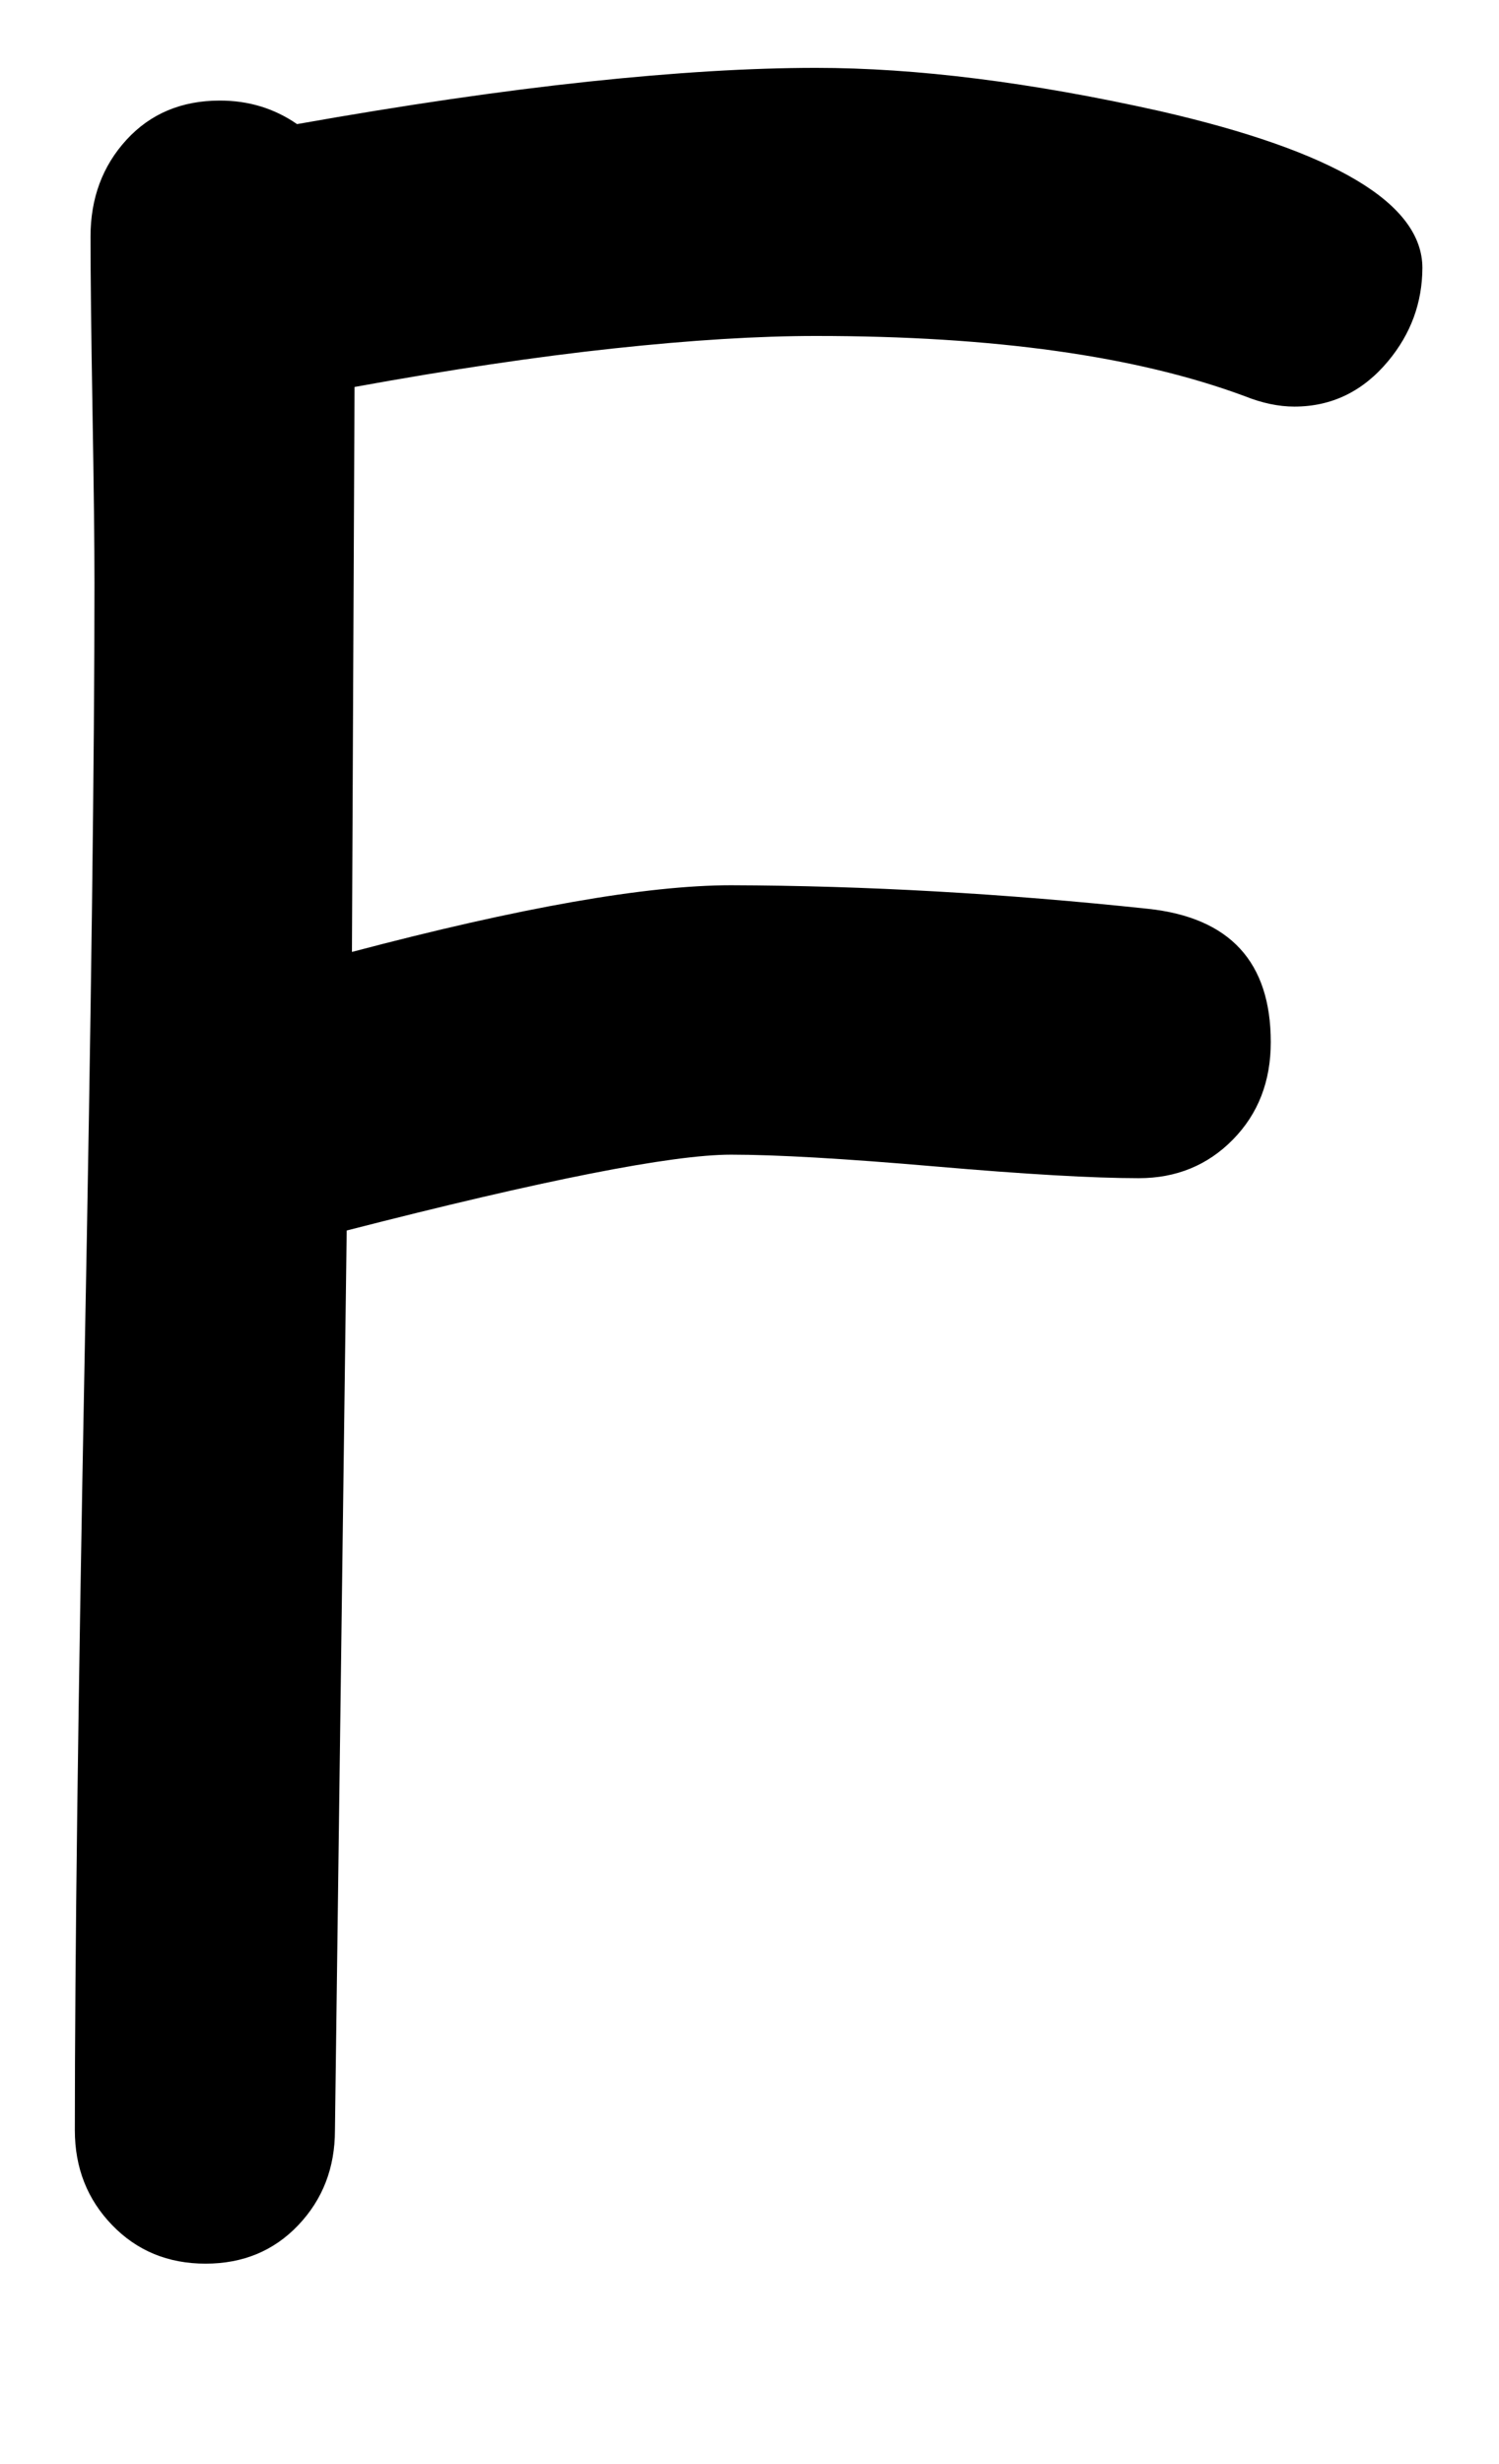 <?xml version="1.0" encoding="utf-8"?>

<svg version="1.0"
	id="glyph_F"
	xmlns="http://www.w3.org/2000/svg"
	xmlns:xlink="http://www.w3.org/1999/xlink"
	x="0px"
	y="0px"
	width="56px"
	height="92px">

<!-- Editor: Birdfont 5.0.20 -->

<g id="F">
<path style="fill:#000000;stroke-width:0px" d="M46.497 14.79 Q40.443 12.544 30.482 12.544 Q27.259 12.544 22.938 13.008 C20.057 13.317 16.826 13.797 13.245 14.448 C13.213 21.48 13.213 21.48 13.148 35.542 Q22.572 33.052 27.308 33.052 Q34.825 33.074 42.884 33.931 Q47.474 34.419 47.474 38.911 Q47.474 41.109 46.058 42.549 Q44.642 43.989 42.542 43.989 Q40.003 43.989 34.925 43.55 Q29.847 43.111 27.308 43.111 C25.094 43.111 20.309 44.055 12.952 45.943 C12.806 57.141 12.806 57.141 12.513 79.536 Q12.513 81.636 11.146 83.076 Q9.779 84.517 7.679 84.517 Q5.579 84.517 4.188 83.076 Q2.796 81.636 2.796 79.536 Q2.796 69.917 3.162 50.655 Q3.529 31.392 3.529 21.773 Q3.529 19.624 3.455 15.303 Q3.382 10.982 3.382 8.833 Q3.382 6.685 4.725 5.22 Q6.068 3.755 8.216 3.755 Q9.827 3.755 11.097 4.634 Q17.152 3.56 21.986 3.047 Q26.82 2.534 30.482 2.534 Q36.097 2.534 43.323 4.146 Q53.138 6.392 53.138 10.005 Q53.129 11.951 51.868 13.472 C50.924 14.611 49.752 15.181 48.353 15.181 Q47.474 15.181 46.497 14.79 z" id="path_F_0" />
</g>
</svg>
